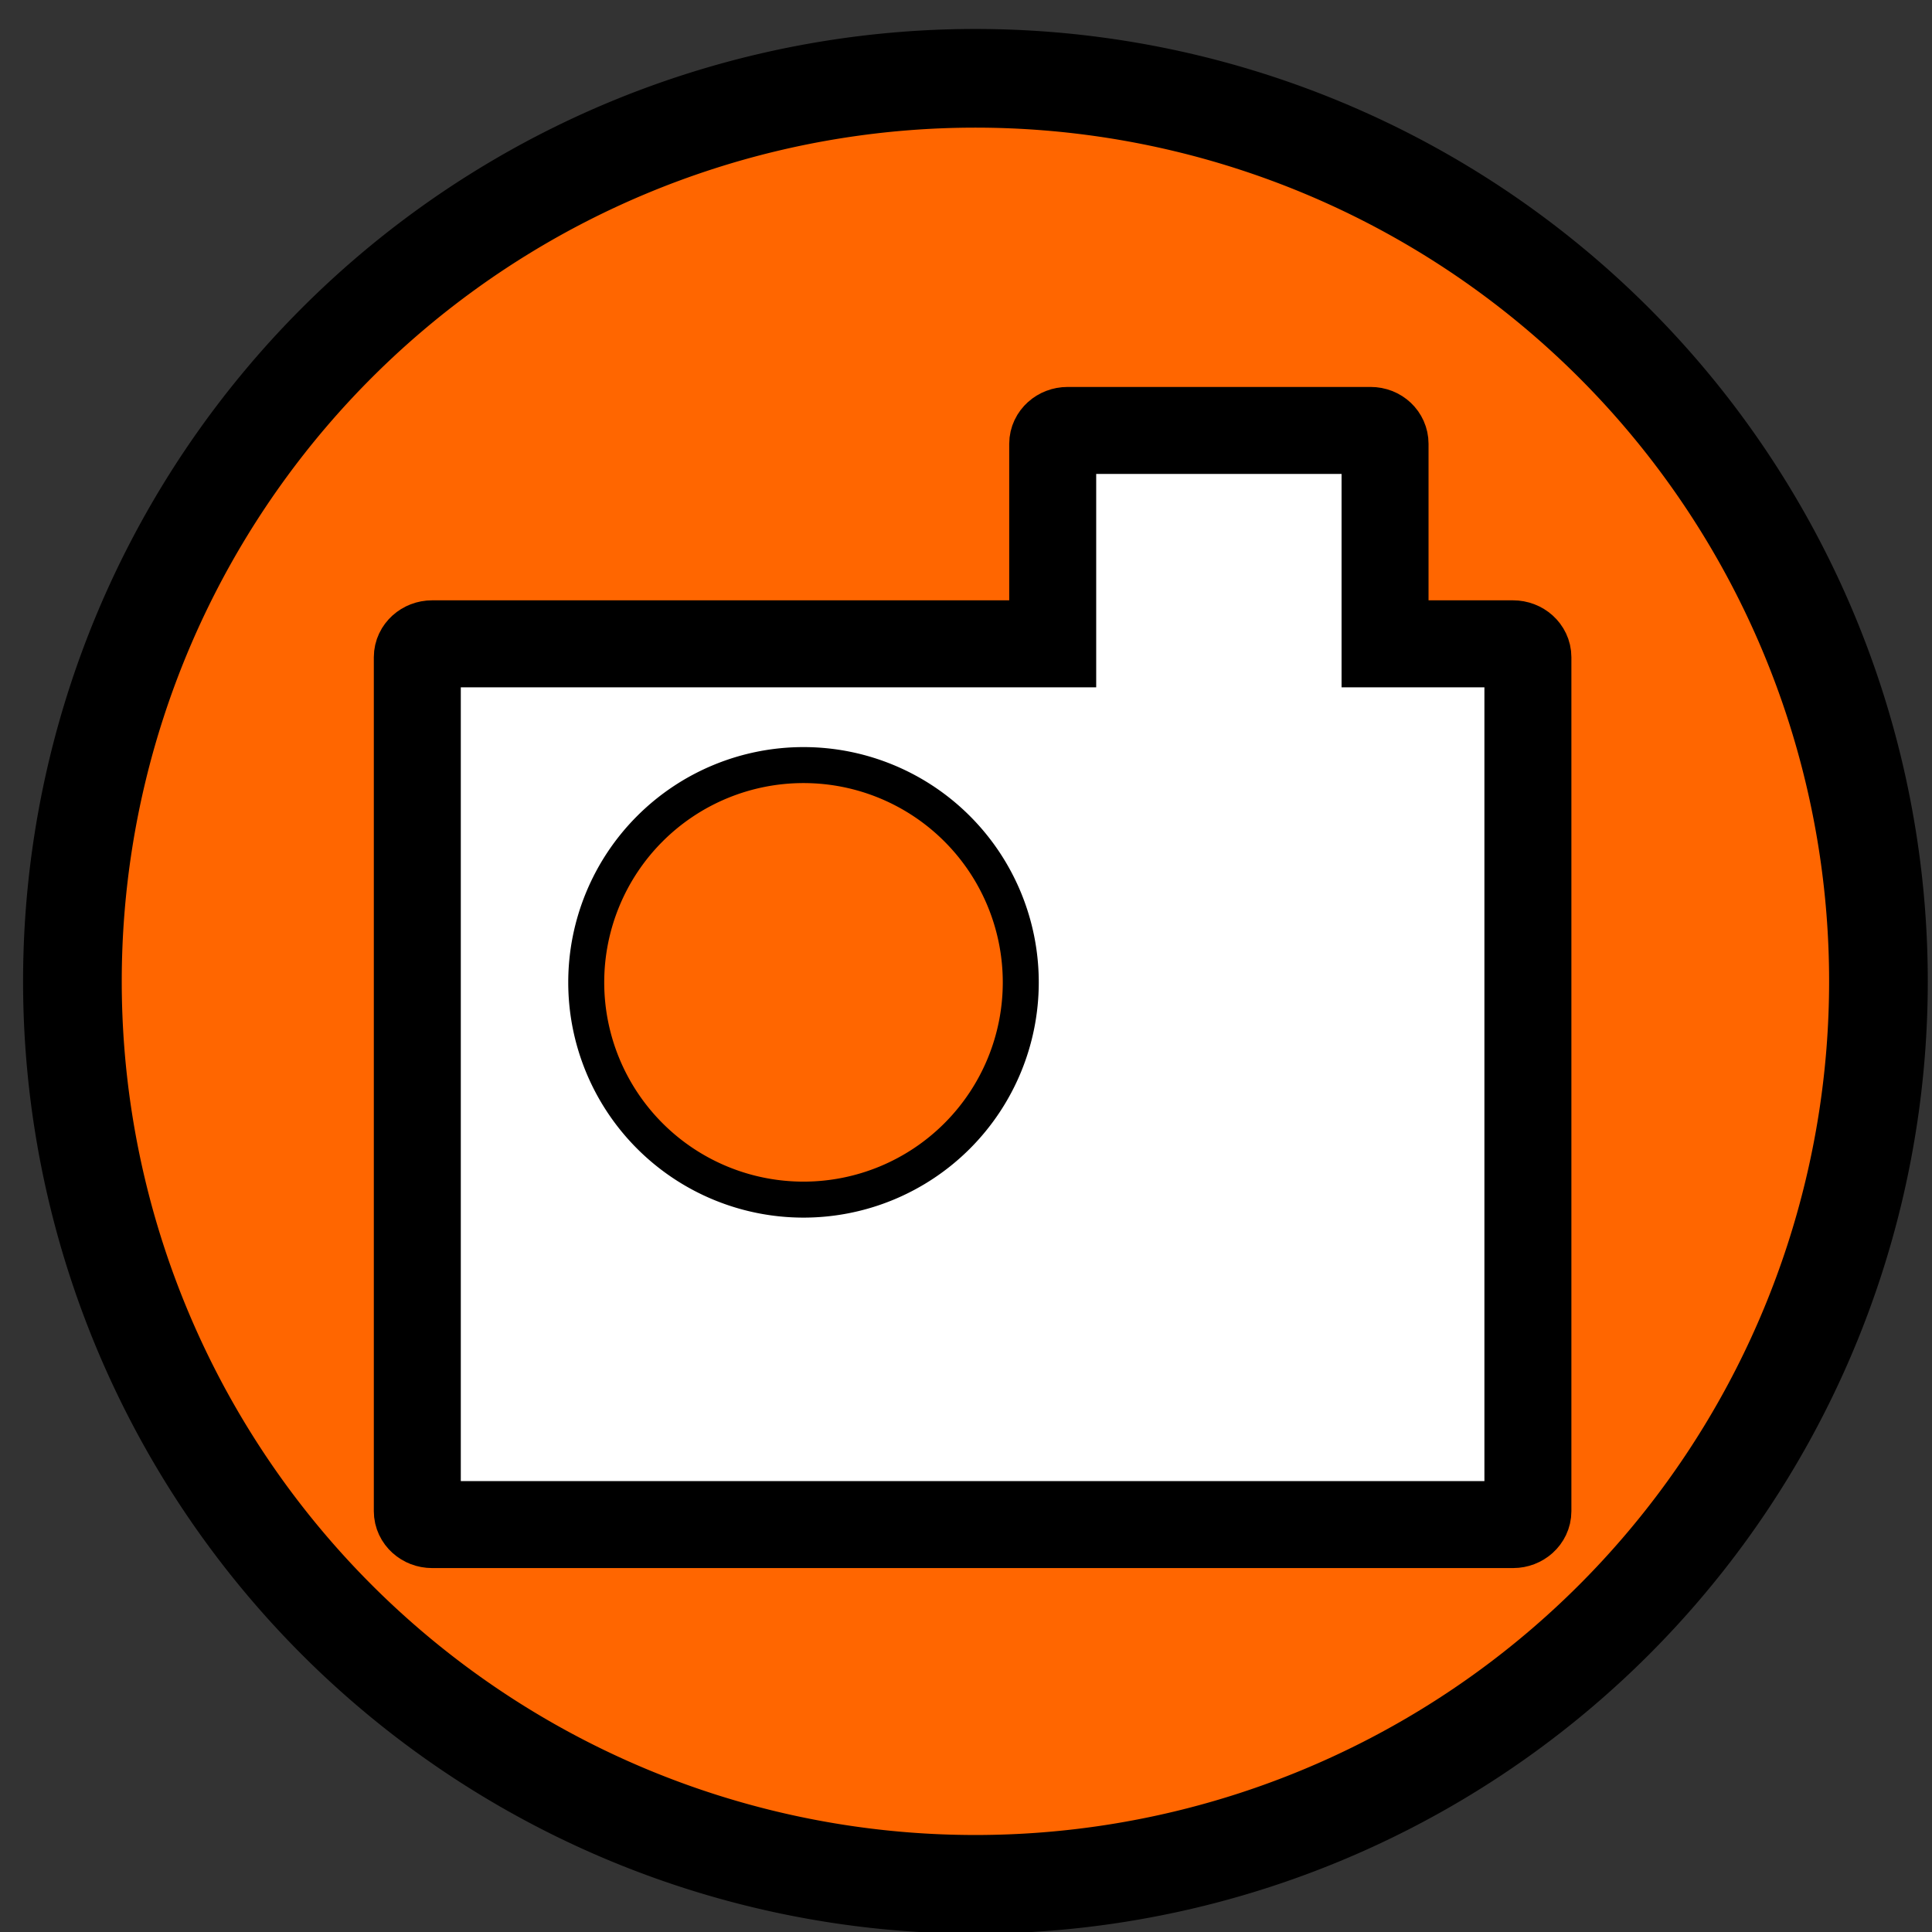 <?xml version="1.0" encoding="UTF-8" standalone="no"?>
<svg
   xmlns:dc="http://purl.org/dc/elements/1.1/"
   xmlns:cc="http://creativecommons.org/ns#"
   xmlns:rdf="http://www.w3.org/1999/02/22-rdf-syntax-ns#"
   xmlns:svg="http://www.w3.org/2000/svg"
   xmlns="http://www.w3.org/2000/svg"
   xmlns:sodipodi="http://sodipodi.sourceforge.net/DTD/sodipodi-0.dtd"
   xmlns:inkscape="http://www.inkscape.org/namespaces/inkscape"
   enable-background="new 0 0 55 55"
   height="50"
   version="1.1"
   viewBox="0 0 50 50"
   width="50"
   x="0px"
   xml:space="preserve"
   y="0px"
   id="svg2"
   inkscape:version="0.48.3.1 r9886"
   sodipodi:docname="agregar.svg"><rect x="0" y="0" width="50" height="50" fill="#333333" stroke="none"/><defs
     id="defs15">
	
		
	
</defs><sodipodi:namedview
     pagecolor="#ffffff"
     bordercolor="#666666"
     borderopacity="1"
     objecttolerance="10"
     gridtolerance="10"
     guidetolerance="10"
     inkscape:pageopacity="0"
     inkscape:pageshadow="2"
     inkscape:window-width="1366"
     inkscape:window-height="712"
     id="namedview13"
     showgrid="false"
     inkscape:zoom="4.2909091"
     inkscape:cx="27.5"
     inkscape:cy="27.5"
     inkscape:window-x="0"
     inkscape:window-y="27"
     inkscape:window-maximized="1"
     inkscape:current-layer="svg2" /><g
     id="g3395"><path
       inkscape:export-ydpi="32.776936"
       inkscape:export-xdpi="32.776936"
       inkscape:export-filename="/home/flavio/Documentos/GIT_Software/JAMedia-9/Iconos/foto.png"
       d="m 324.286,356.648 a 58.571,58.571 0 1 1 -117.143,0 58.571,58.571 0 1 1 117.143,0 z"
       sodipodi:ry="58.57143"
       sodipodi:rx="58.57143"
       sodipodi:cy="356.64789"
       sodipodi:cx="265.71429"
       id="path2985-61-4-9"
       style="fill:#ff6600;fill-opacity:1;stroke:#000000;stroke-width:6.4;stroke-miterlimit:4;stroke-dasharray:none"
       sodipodi:type="arc"
       transform="matrix(0.399,0,0,0.399,-80.776,-116.906)" /><path
       sodipodi:nodetypes="sssscsssscsssss"
       inkscape:export-ydpi="32.776936"
       inkscape:export-xdpi="32.776936"
       inkscape:export-filename="/home/flavio/Documentos/GIT_Software/JAMedia-7/Iconos/monitor.png"
       inkscape:connector-curvature="0"
       id="rect3936-4-9"
       d="m 11.183,39.456 c -0.211,0 -0.383,-0.156 -0.383,-0.346 l 0,-22.102 c 0,-0.19 0.173,-0.346 0.383,-0.346 l 16.061,0 0,-5.176 c 0,-0.19 0.173,-0.346 0.384,-0.346 l 7.845,0 c 0.211,0 0.372,0.156 0.372,0.346 l 0,5.176 3.313,0 c 0.211,0 0.384,0.156 0.384,0.346 l 0,22.102 c 0,0.19 -0.173,0.346 -0.384,0.346 z"
       style="fill:#ffffff;fill-opacity:1;stroke:#000000;stroke-width:2.251;stroke-miterlimit:4;stroke-dasharray:none" /><path
       inkscape:export-ydpi="32.776936"
       inkscape:export-xdpi="32.776936"
       inkscape:export-filename="/home/flavio/Documentos/GIT_Software/JAMedia-9/Iconos/filmar.png"
       d="m 324.286,356.648 a 58.571,58.571 0 1 1 -117.143,0 58.571,58.571 0 1 1 117.143,0 z"
       sodipodi:ry="58.57143"
       sodipodi:rx="58.57143"
       sodipodi:cy="356.64789"
       sodipodi:cx="265.71429"
       id="path2985-61-4-4-4-4-7"
       style="fill:#ff6600;fill-opacity:1;stroke:#000000;stroke-width:9.701;stroke-miterlimit:4;stroke-dasharray:none"
       sodipodi:type="arc"
       transform="matrix(0.096,0,0,0.096,-4.714,-8.815)" /></g></svg>